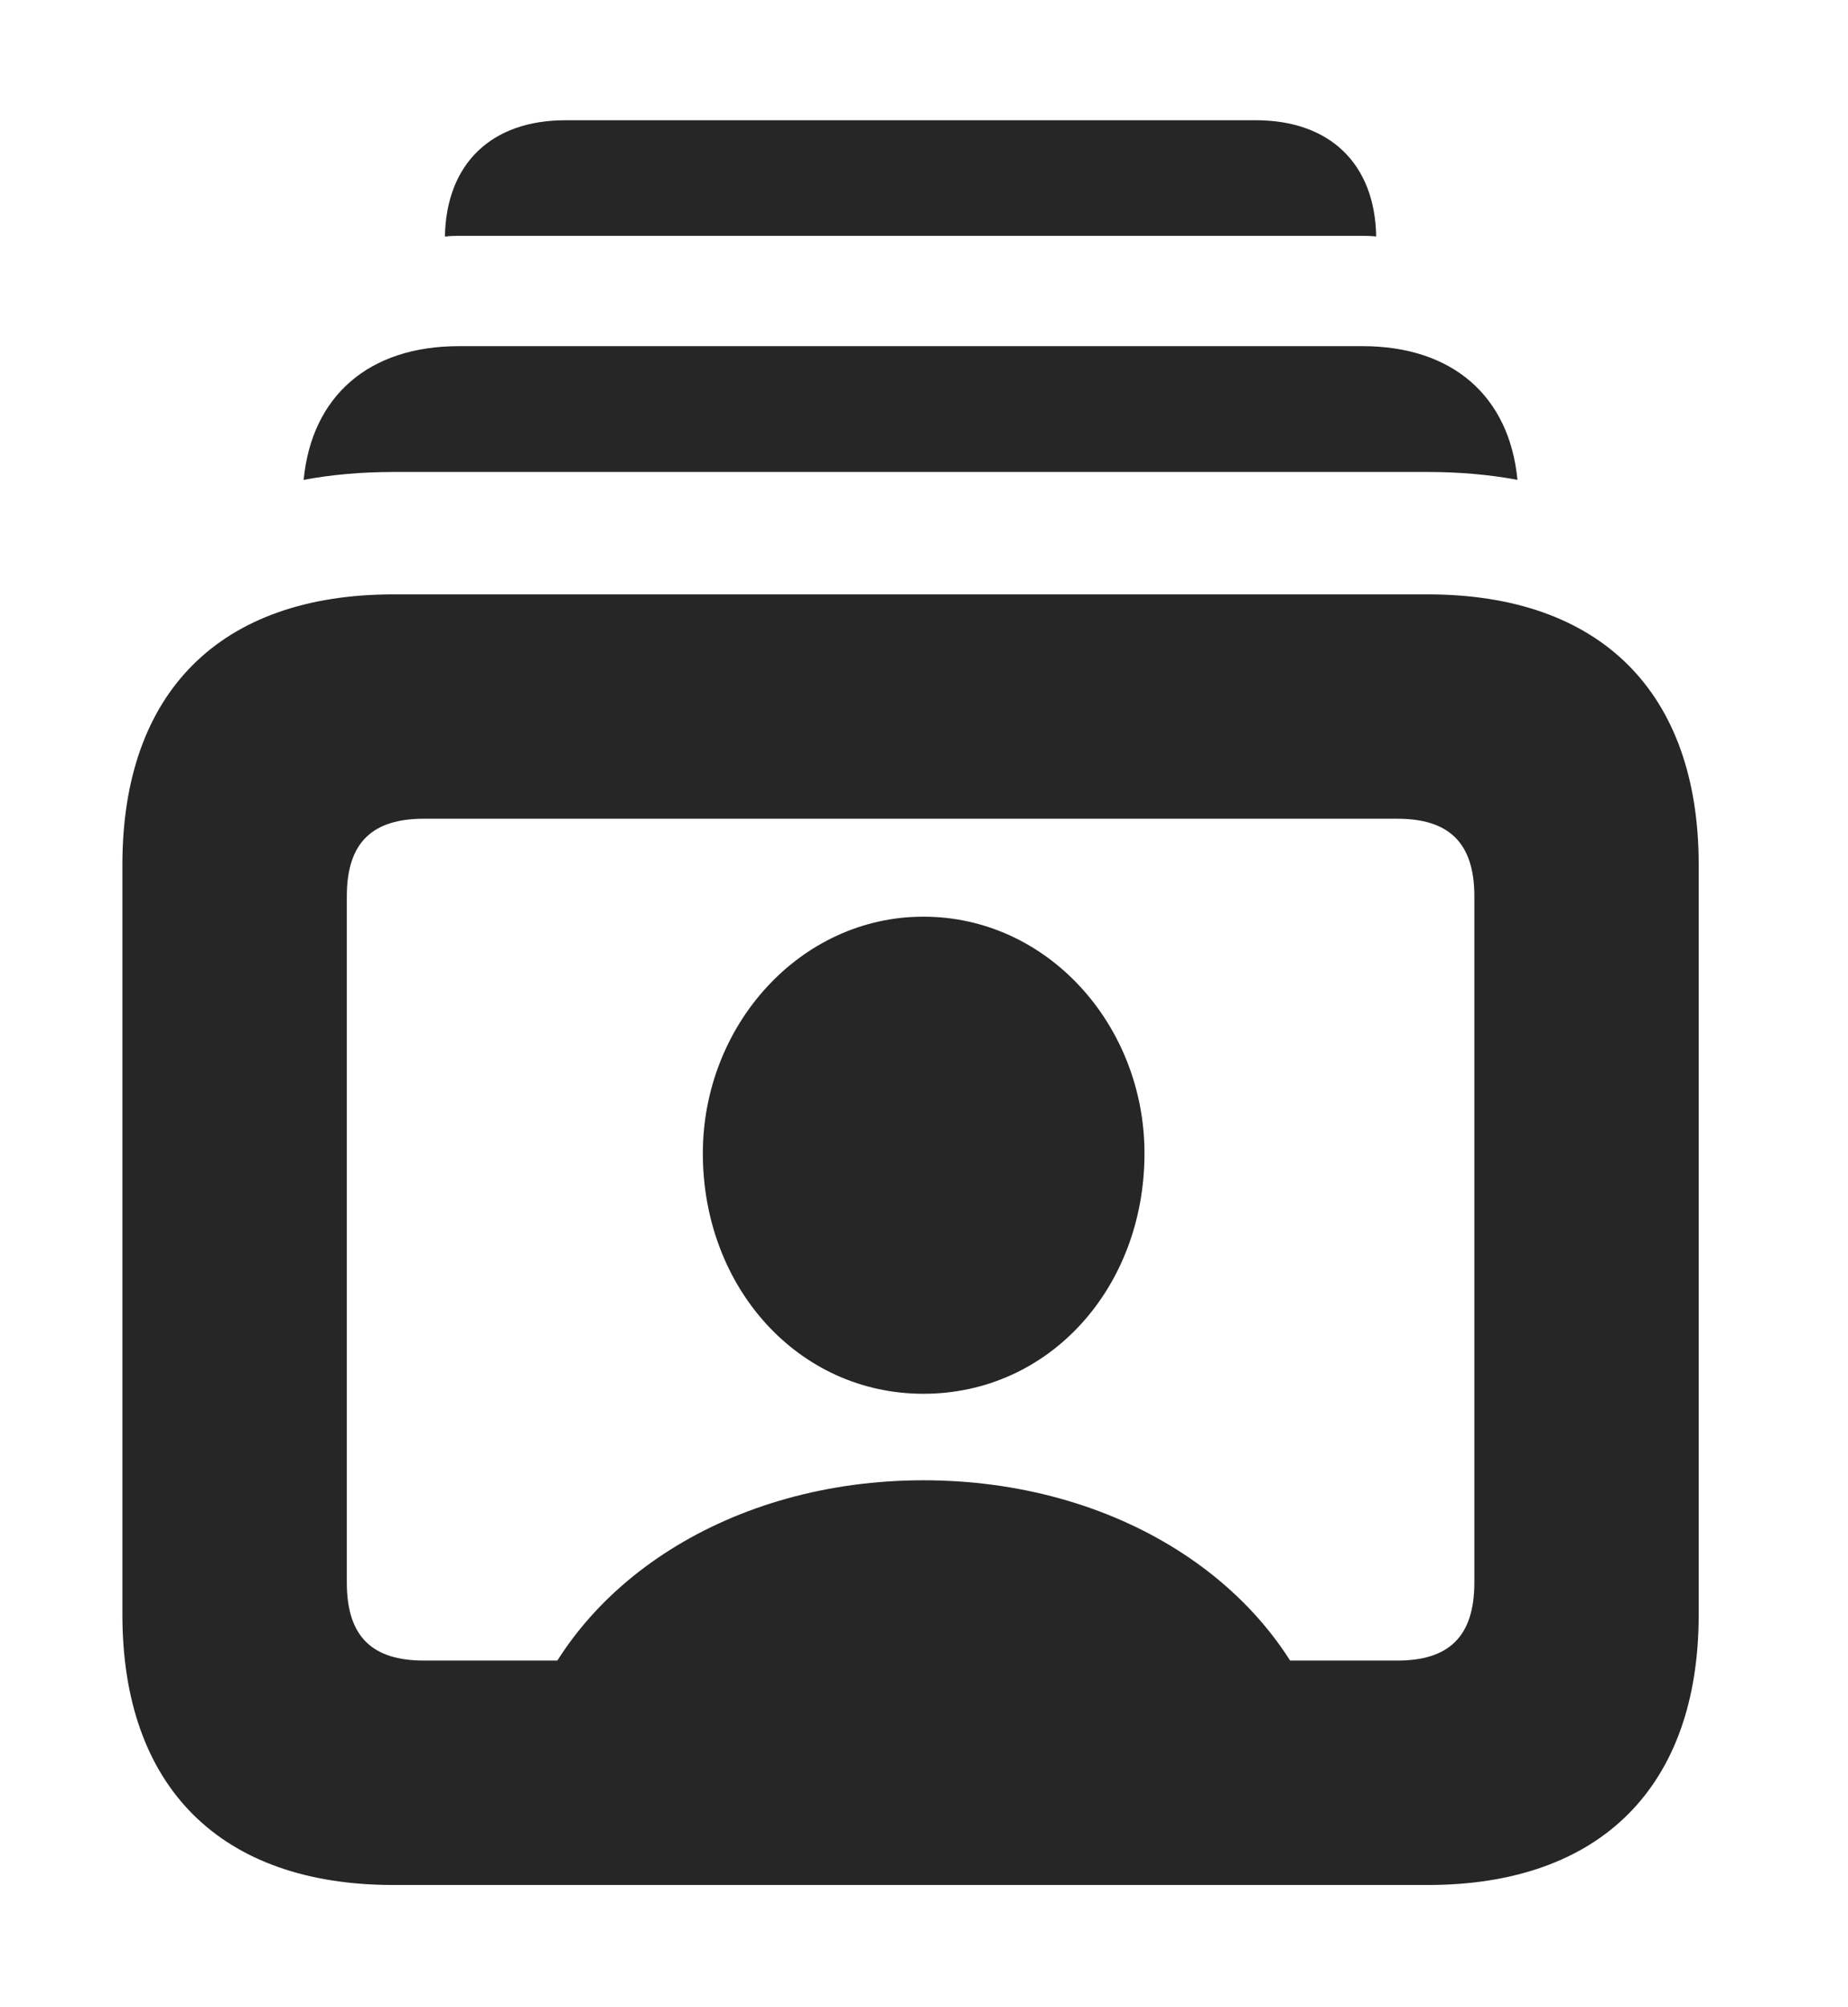 <?xml version="1.0" encoding="UTF-8"?>
<!--Generator: Apple Native CoreSVG 326-->
<!DOCTYPE svg PUBLIC "-//W3C//DTD SVG 1.1//EN" "http://www.w3.org/Graphics/SVG/1.1/DTD/svg11.dtd">
<svg version="1.1" xmlns="http://www.w3.org/2000/svg" xmlns:xlink="http://www.w3.org/1999/xlink"
       viewBox="0 0 24.868 27.004">
       <g>
              <rect height="27.004" opacity="0" width="24.868" x="0" y="0" />
              <path d="M18.519 3.182C18.451 3.175 18.381 3.173 18.31 3.173L6.199 3.173C6.127 3.173 6.056 3.175 5.987 3.183C6.005 2.201 6.613 1.618 7.609 1.618L16.898 1.618C17.893 1.618 18.502 2.201 18.519 3.182Z"
                     fill="currentColor" fill-opacity="0.85" />
              <path d="M20.42 6.457C20.04 6.386 19.636 6.351 19.211 6.351L5.295 6.351C4.871 6.351 4.467 6.386 4.086 6.457C4.195 5.327 4.966 4.658 6.173 4.658L18.335 4.658C19.542 4.658 20.311 5.327 20.42 6.457Z"
                     fill="currentColor" fill-opacity="0.85" />
              <path d="M7.046 23.313L17.818 23.313C17.159 21.285 15.002 19.919 12.426 19.919C9.855 19.919 7.698 21.285 7.046 23.313ZM12.426 18.755C14.123 18.755 15.401 17.325 15.401 15.52C15.401 13.8 14.1 12.335 12.426 12.335C10.764 12.335 9.458 13.8 9.458 15.52C9.458 17.325 10.742 18.755 12.426 18.755ZM5.295 25.365L19.211 25.365C21.536 25.365 22.859 24.044 22.859 21.726L22.859 11.637C22.859 9.312 21.536 7.998 19.211 7.998L5.295 7.998C2.963 7.998 1.647 9.312 1.647 11.637L1.647 21.726C1.647 24.044 2.963 25.365 5.295 25.365ZM5.705 22.345C5.019 22.345 4.667 22.034 4.667 21.295L4.667 12.06C4.667 11.328 5.019 11.017 5.705 11.017L18.804 11.017C19.485 11.017 19.84 11.328 19.84 12.06L19.84 21.295C19.84 22.034 19.485 22.345 18.804 22.345Z"
                     fill="currentColor" fill-opacity="0.85" />
       </g>
</svg>